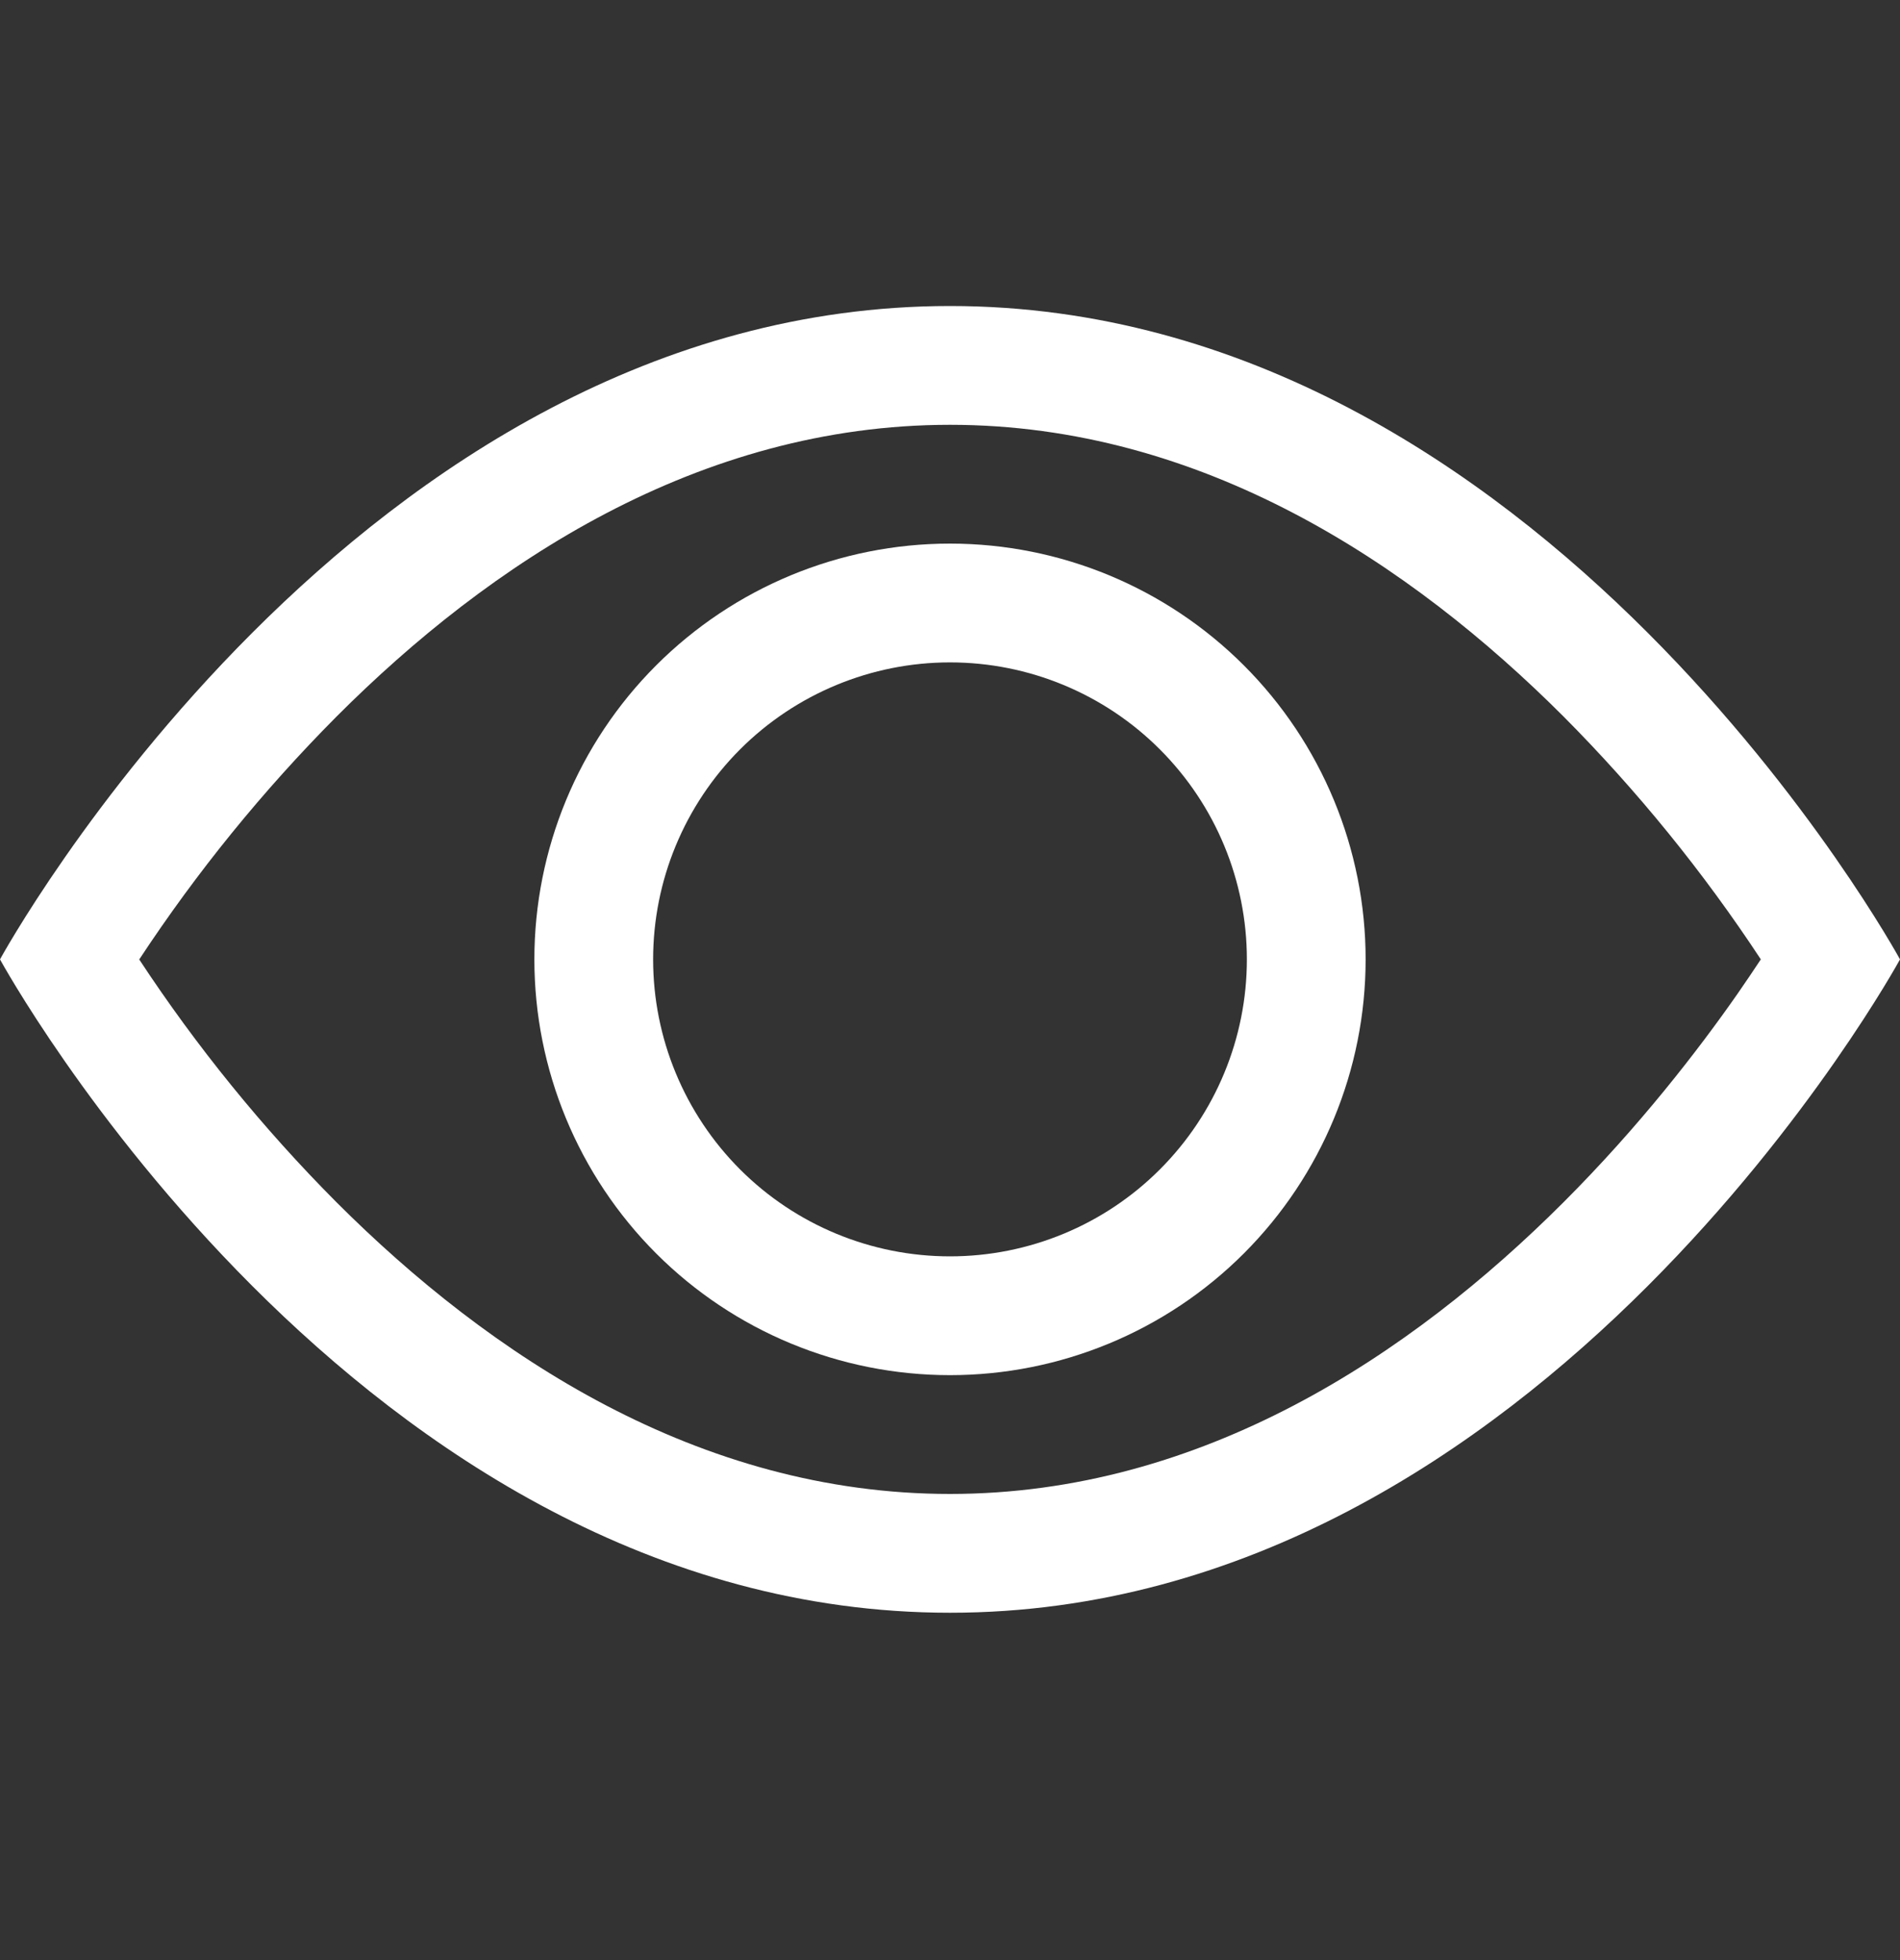 <svg width="32" height="33" viewBox="0 0 32 33" fill="none" xmlns="http://www.w3.org/2000/svg">
<rect x="0" y="0" width="32" height="33" fill="#333333" stroke="none"/>
<path d="M32 16.152C32 16.152 26 5.152 16 5.152C6 5.152 0 16.152 0 16.152C0 16.152 6 27.152 16 27.152C26 27.152 32 16.152 32 16.152ZM2.346 16.152C3.313 14.683 4.425 13.314 5.666 12.066C8.24 9.488 11.76 7.152 16 7.152C20.24 7.152 23.758 9.488 26.336 12.066C27.577 13.314 28.689 14.683 29.656 16.152C29.54 16.326 29.412 16.518 29.266 16.728C28.596 17.688 27.606 18.968 26.336 20.238C23.758 22.816 20.238 25.152 16 25.152C11.76 25.152 8.242 22.816 5.664 20.238C4.423 18.991 3.311 17.622 2.344 16.152H2.346Z" fill="white"/>
<path d="M16 11.152C14.674 11.152 13.402 11.679 12.464 12.617C11.527 13.555 11 14.826 11 16.152C11 17.478 11.527 18.75 12.464 19.688C13.402 20.626 14.674 21.152 16 21.152C17.326 21.152 18.598 20.626 19.535 19.688C20.473 18.75 21 17.478 21 16.152C21 14.826 20.473 13.555 19.535 12.617C18.598 11.679 17.326 11.152 16 11.152ZM9 16.152C9 14.296 9.738 12.515 11.05 11.203C12.363 9.89 14.143 9.152 16 9.152C17.857 9.152 19.637 9.89 20.95 11.203C22.262 12.515 23 14.296 23 16.152C23 18.009 22.262 19.789 20.95 21.102C19.637 22.415 17.857 23.152 16 23.152C14.143 23.152 12.363 22.415 11.05 21.102C9.738 19.789 9 18.009 9 16.152Z" fill="white"/>
</svg>

